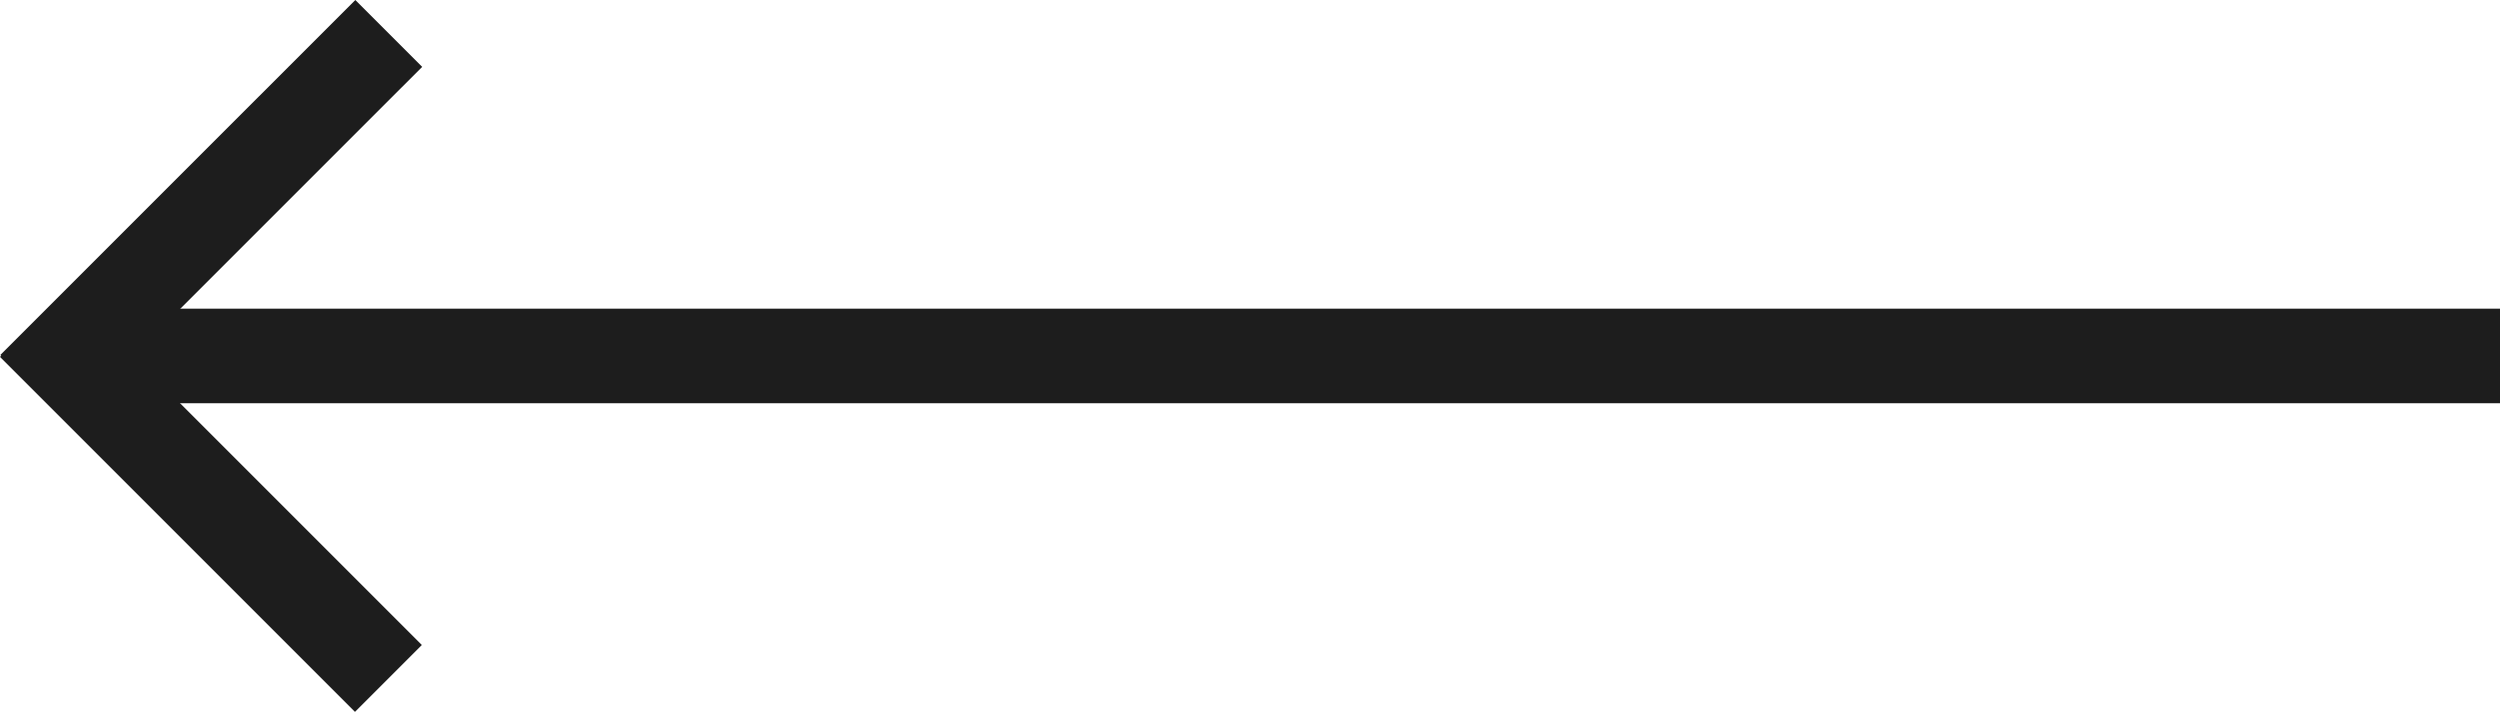 <?xml version="1.0" encoding="UTF-8" standalone="no"?>
<!-- Generator: Adobe Illustrator 15.0.0, SVG Export Plug-In . SVG Version: 6.00 Build 0)  -->

<svg
   xmlns:dc="http://purl.org/dc/elements/1.1/"
   xmlns:cc="http://creativecommons.org/ns#"
   xmlns:rdf="http://www.w3.org/1999/02/22-rdf-syntax-ns#"
   xmlns:svg="http://www.w3.org/2000/svg"
   xmlns="http://www.w3.org/2000/svg"
   xmlns:sodipodi="http://sodipodi.sourceforge.net/DTD/sodipodi-0.dtd"
   xmlns:inkscape="http://www.inkscape.org/namespaces/inkscape"
   version="1.1"
   id="Icon_Set"
   x="0px"
   y="0px"
   width="79.315px"
   height="22.585px"
   viewBox="0 0 79.315 22.585"
   enable-background="new 0 0 79.315 22.585"
   xml:space="preserve"
   sodipodi:docname="arrow_l.svg"
   inkscape:version="0.92.3 (2405546, 2018-03-11)"><defs
   id="defs11" /><sodipodi:namedview
   pagecolor="#ffffff"
   bordercolor="#666666"
   borderopacity="1"
   objecttolerance="10"
   gridtolerance="10"
   guidetolerance="10"
   inkscape:pageopacity="0"
   inkscape:pageshadow="2"
   inkscape:window-width="1920"
   inkscape:window-height="1026"
   id="namedview9"
   showgrid="false"
   inkscape:zoom="7.524404"
   inkscape:cx="43.503342"
   inkscape:cy="11.732156"
   inkscape:window-x="0"
   inkscape:window-y="26"
   inkscape:window-maximized="1"
   inkscape:current-layer="Icon_Set" />
<line
   stroke-miterlimit="10"
   x1="79.316"
   y1="11.293"
   x2="2.495"
   y2="11.293"
   id="line2"
   style="fill:none;stroke:#1d1d1d;stroke-width:3;stroke-miterlimit:10;stroke-opacity:1" />
<line
   stroke-miterlimit="10"
   x1="1.072"
   y1="12.322"
   x2="12.334"
   y2="1.061"
   id="line4"
   style="fill:none;stroke:#1d1d1d;stroke-width:3;stroke-miterlimit:10;stroke-opacity:1" />
<line
   stroke-miterlimit="10"
   x1="1.061"
   y1="10.263"
   x2="12.323"
   y2="21.524"
   id="line6"
   style="fill:none;stroke:#1d1d1d;stroke-width:3;stroke-miterlimit:10;stroke-opacity:1" />
</svg>